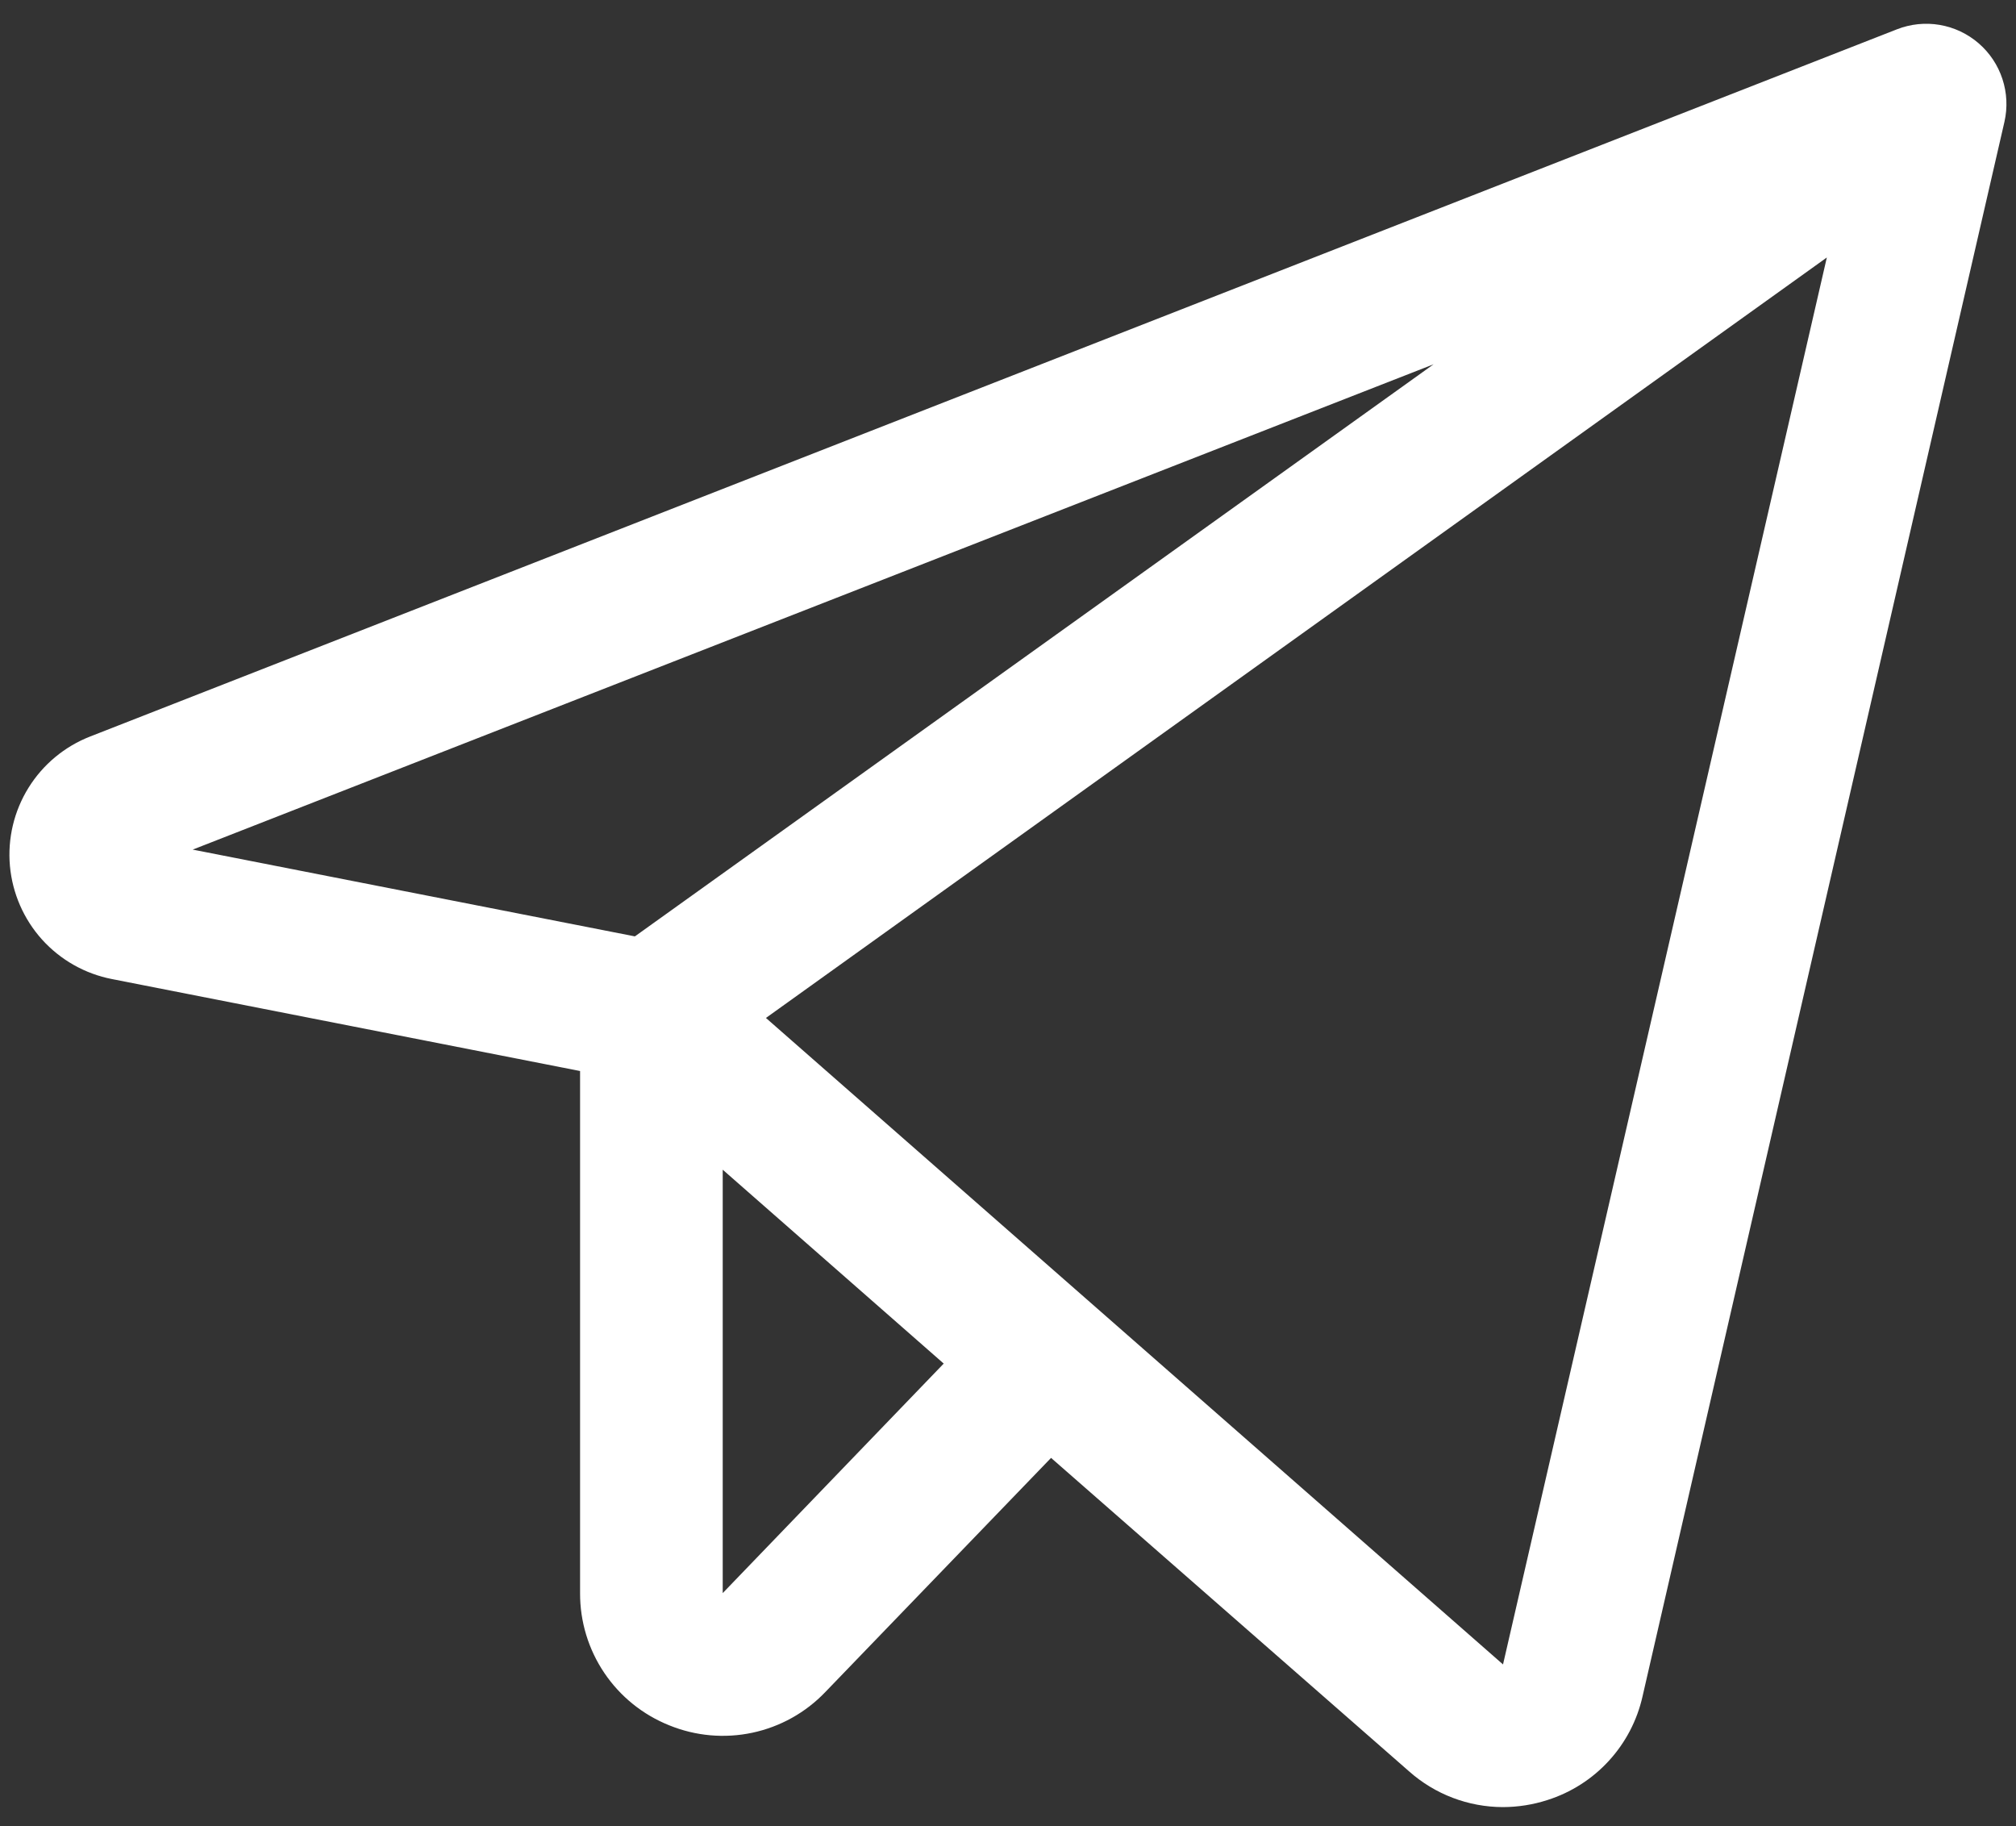 <svg width="53" height="48" viewBox="0 0 53 48" fill="none" xmlns="http://www.w3.org/2000/svg">
<rect x="0" y="0" width="53" height="48" fill="#333333" stroke="none"/>
<g clip-path="url(#clip0_265_302)">
<path d="M52.018 1.138C51.728 0.887 51.374 0.72 50.996 0.655C50.618 0.59 50.229 0.63 49.871 0.77L2.373 19.358C1.7 19.62 1.13 20.093 0.749 20.707C0.368 21.321 0.197 22.041 0.261 22.761C0.326 23.48 0.622 24.159 1.105 24.696C1.589 25.232 2.234 25.597 2.943 25.735L15.25 28.152V41.875C15.247 42.622 15.469 43.353 15.887 43.973C16.305 44.593 16.899 45.072 17.593 45.35C18.286 45.633 19.048 45.701 19.78 45.545C20.512 45.389 21.18 45.017 21.697 44.476L27.632 38.321L37.046 46.562C37.726 47.165 38.602 47.498 39.51 47.5C39.908 47.499 40.303 47.437 40.682 47.314C41.3 47.118 41.857 46.763 42.295 46.285C42.734 45.807 43.04 45.222 43.182 44.589L52.696 3.203C52.781 2.829 52.763 2.44 52.643 2.076C52.524 1.713 52.308 1.388 52.018 1.138ZM37.689 9.575L16.691 24.613L5.066 22.332L37.689 9.575ZM19 41.875V30.746L24.81 35.842L19 41.875ZM39.514 43.75L20.136 26.757L48.027 6.768L39.514 43.75Z" fill="white"/>
</g>
<defs>
<clipPath id="clip0_265_302">
<rect width="53" height="48" fill="white"/>
</clipPath>
</defs>
</svg>
